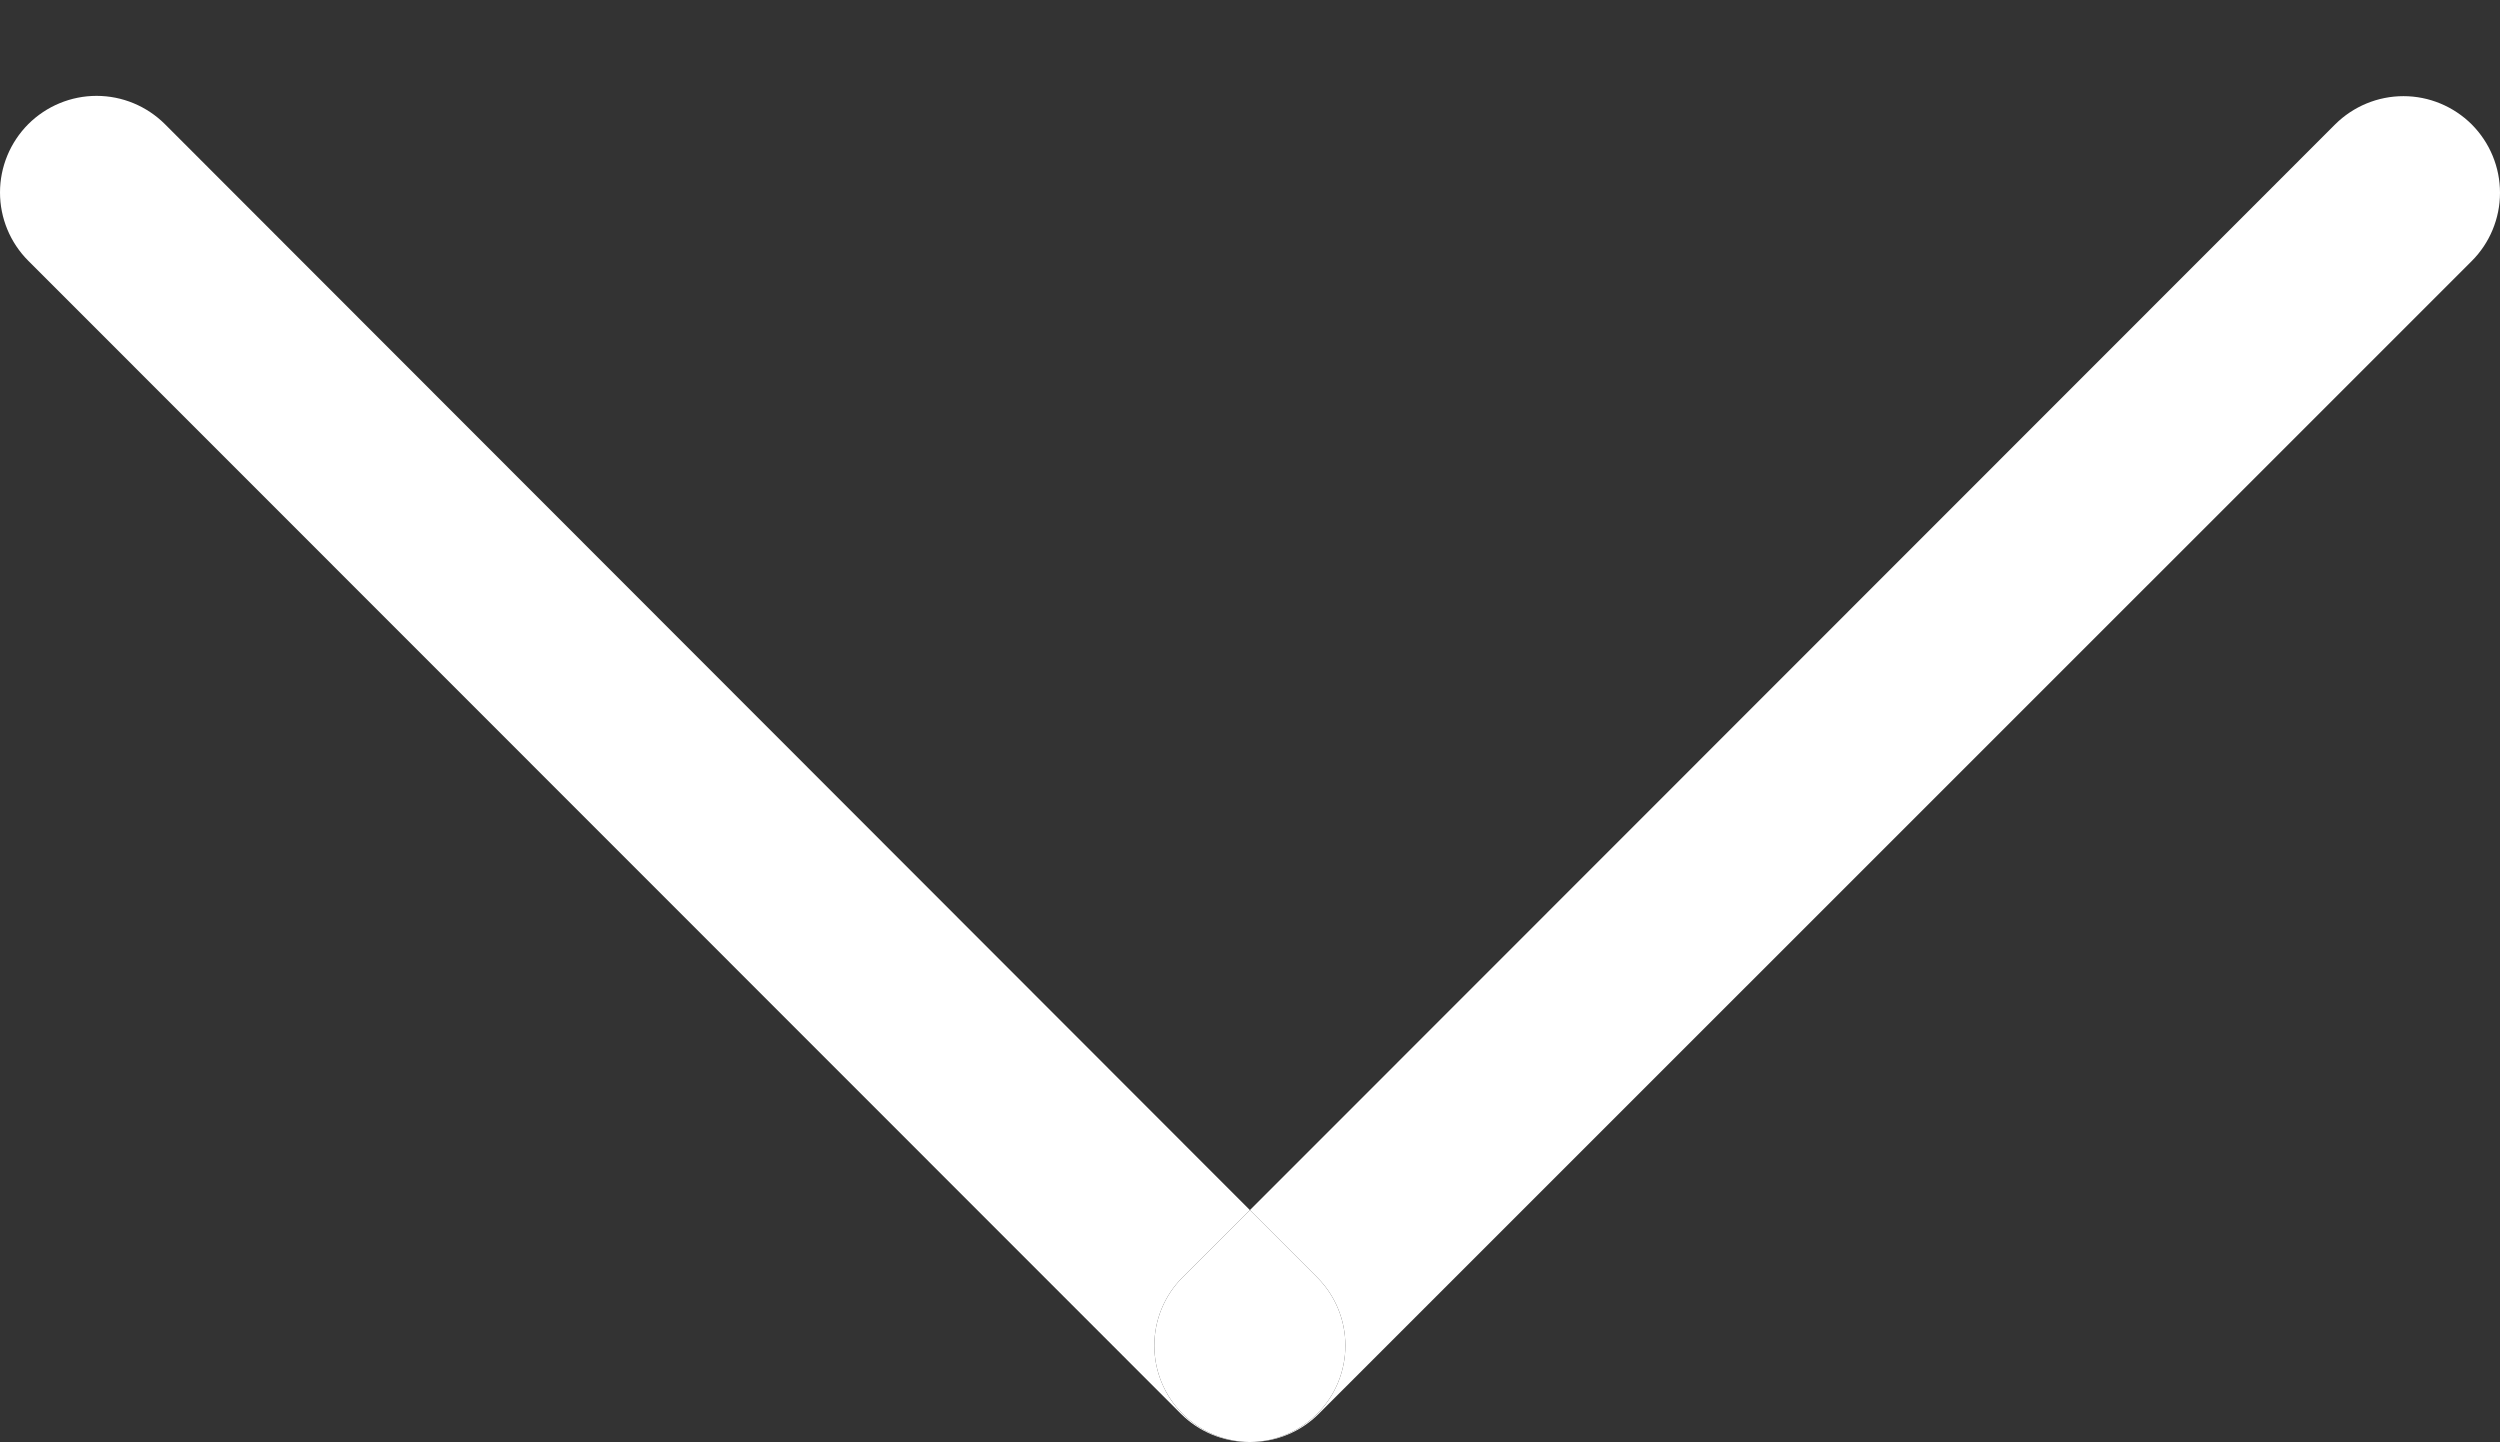 <svg width="26" height="15" viewBox="0 0 26 15" fill="none" xmlns="http://www.w3.org/2000/svg">
<rect x="0" y="0" width="26" height="15" fill="#333333" stroke="none"/>
<path fill-rule="evenodd" clip-rule="evenodd" d="M12.298 13.285L12.999 12.585L24.285 1.294C24.474 1.106 24.729 1 24.996 1C25.262 1 25.517 1.106 25.706 1.294C25.894 1.483 26 1.738 26 2.005C26 2.271 25.894 2.527 25.706 2.715L13.716 14.703C13.528 14.891 13.273 14.997 13.007 14.997C13.004 14.997 13.001 14.997 12.998 14.997C12.736 14.995 12.484 14.889 12.298 14.703C12.11 14.515 12.005 14.26 12.005 13.994C12.005 13.728 12.11 13.473 12.298 13.285ZM12.284 14.706L0.294 2.712C0.106 2.524 -5.64812e-07 2.268 -5.6804e-07 2.002C-5.71267e-07 1.735 0.106 1.48 0.294 1.291C0.483 1.103 0.738 0.997 1.004 0.997C1.271 0.997 1.526 1.103 1.715 1.291L12.999 12.585L13.699 13.285C13.887 13.473 13.992 13.728 13.992 13.994C13.992 14.26 13.887 14.515 13.699 14.703C13.513 14.889 13.261 14.995 12.998 14.997C12.996 14.997 12.993 14.997 12.99 14.997C12.724 14.997 12.469 14.891 12.281 14.703L12.284 14.706Z" fill="white"/>
<path d="M12.999 12.585L12.298 13.285C12.11 13.473 12.005 13.728 12.005 13.994C12.005 14.26 12.11 14.515 12.298 14.703C12.484 14.889 12.736 14.995 12.998 14.997C13.261 14.995 13.513 14.889 13.699 14.703C13.887 14.515 13.992 14.26 13.992 13.994C13.992 13.728 13.887 13.473 13.699 13.285L12.999 12.585Z" fill="white"/>
</svg>
